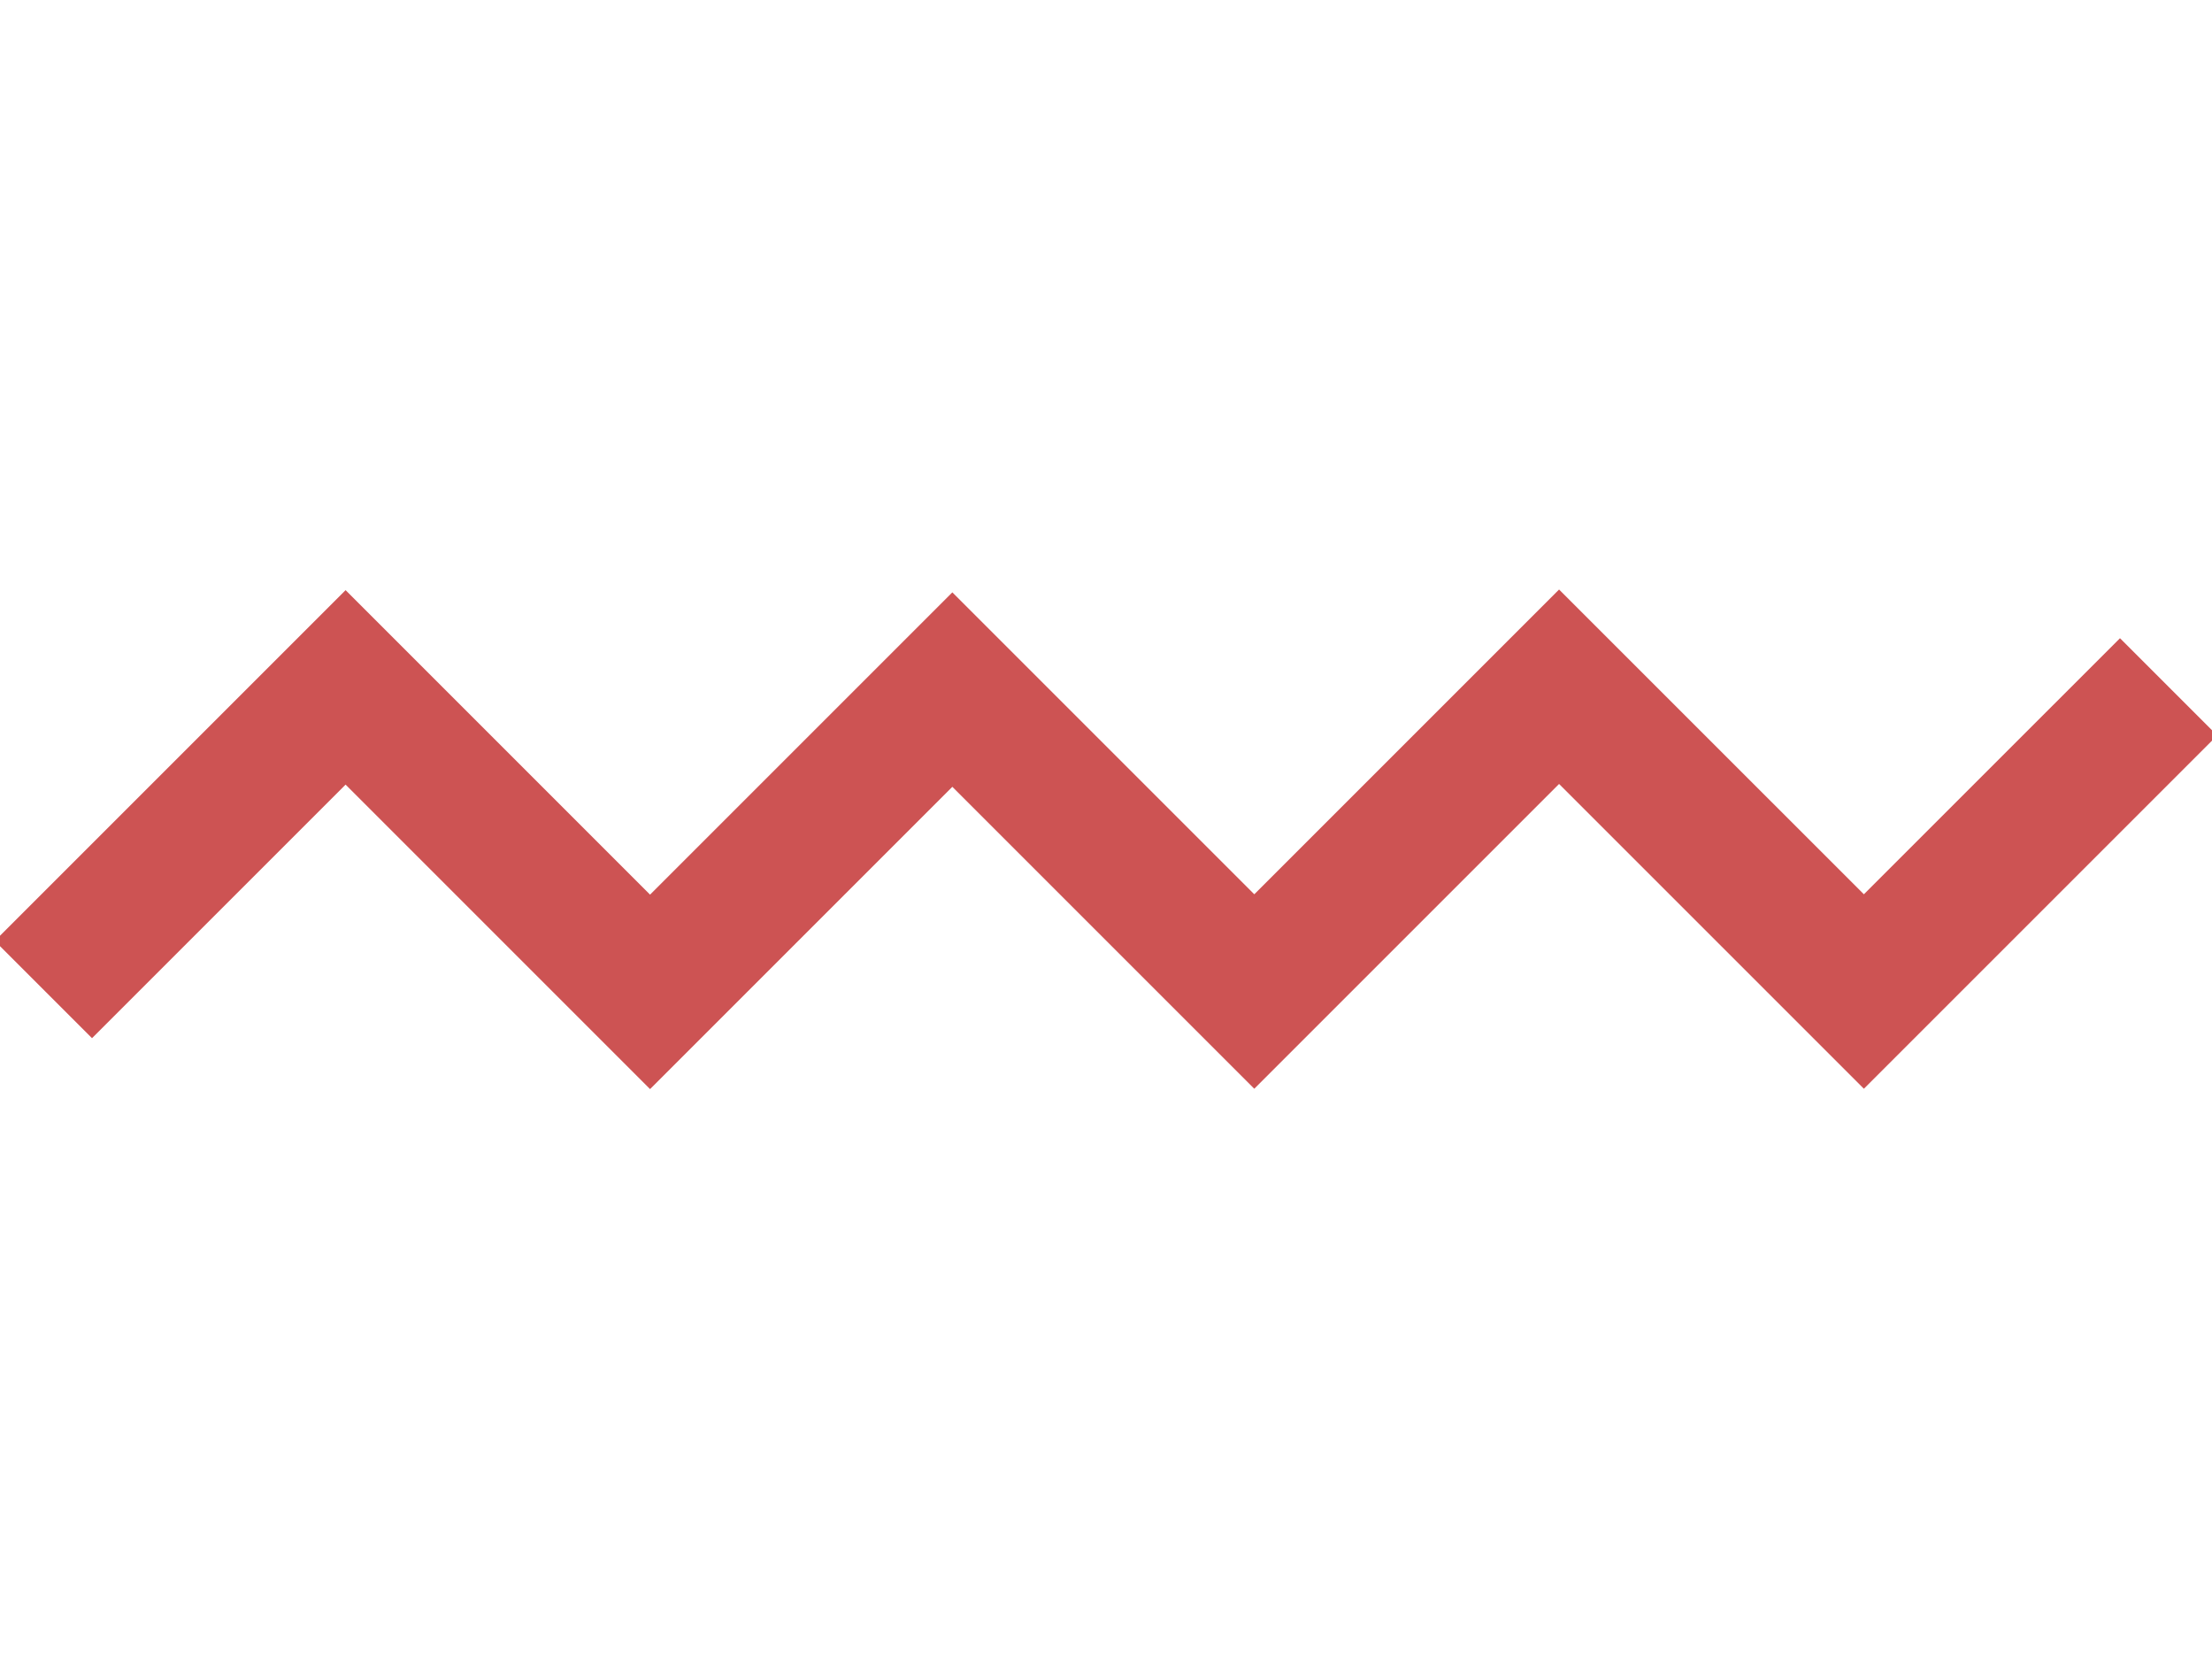 <svg fill="none" stroke="#cd5353" stroke-width="4.3" xml:space="preserve" viewBox="0 0 69.172 14.975" width="37" height="28" y="0px" x="0px" xmlns:xlink="http://www.w3.org/1999/xlink" xmlns="http://www.w3.org/2000/svg" version="1.1">
	<path d="M1.357,12.26 10.807,2.81 20.328,12.332
			29.781,2.879 39.223,12.321 48.754,2.79 58.286,12.321 67.815,2.793 "  style="stroke-dasharray: 93.985, 93.985; stroke-dashoffset: 0;"/>
</svg>